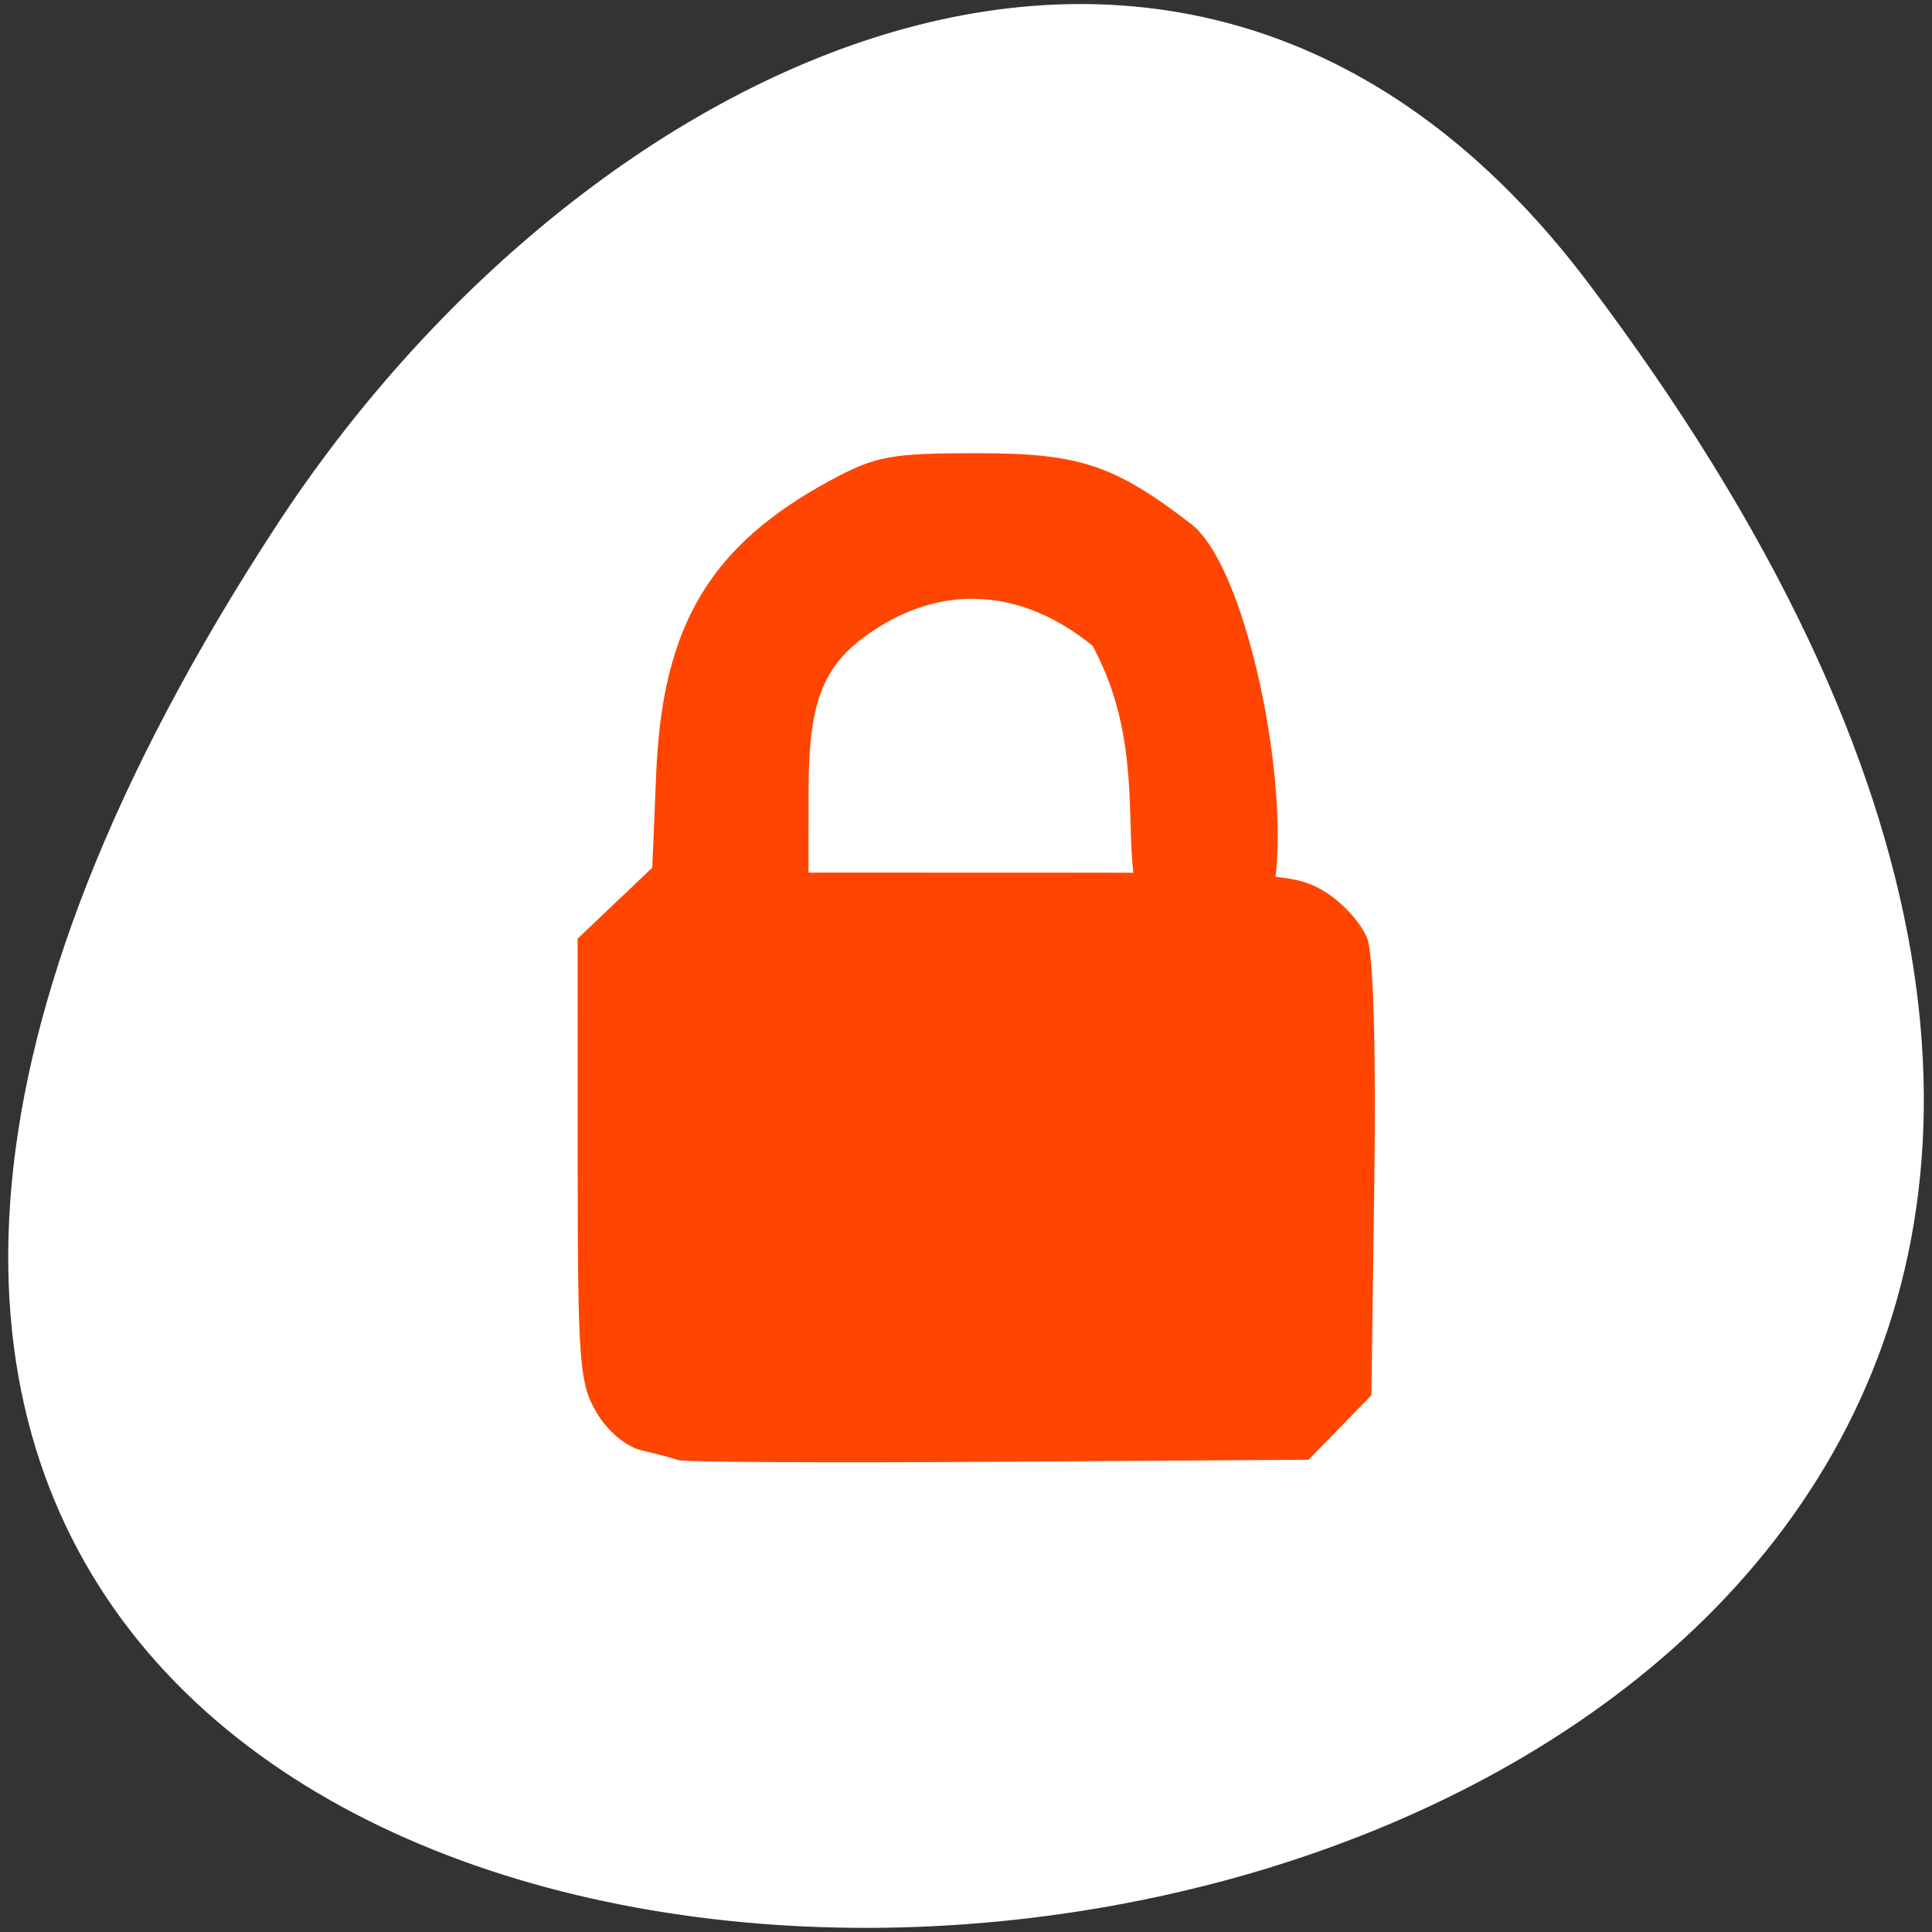<svg xmlns="http://www.w3.org/2000/svg" viewBox="0 0 256 256"><rect x="0" y="0" width="256" height="256" fill="#333333" stroke="none"/><defs><clipPath><path transform="matrix(15.333 0 0 11.5 415 -125.5)" d="m -24 13 c 0 1.105 -0.672 2 -1.5 2 -0.828 0 -1.5 -0.895 -1.5 -2 0 -1.105 0.672 -2 1.5 -2 0.828 0 1.5 0.895 1.5 2 z"/></clipPath></defs><g transform="translate(-0.004 0.55)"><path d="m 323.28 890.82 c 200.11 265.25 -350.59 302.94 -173.86 32.17 40.29 -61.728 120.86 -102.43 173.86 -32.17 z" transform="translate(-112.81 -853.86)" style="fill:#ffffff;color:#000"/><path d="m 89.93 192.94 c -0.701 -0.263 -2.87 -0.84 -4.821 -1.282 -2.112 -0.478 -4.559 -2.508 -6.05 -5.02 -2.293 -3.858 -2.506 -6.694 -2.51 -33.511 l -0.005 -29.3 l 4.944 -4.703 l 4.944 -4.703 l 0.523 -12.51 c 0.819 -19.586 7.124 -30.18 23.1 -38.816 5.965 -3.224 7.954 -3.593 19.396 -3.594 13.556 -0.001 18.16 1.519 28.368 9.369 9.357 7.195 16.279 51.782 7.351 54.802 -24.734 2.848 -8.872 -17.409 -20.396 -38.652 -9.05 -7.38 -19.241 -8.234 -28.464 -2.388 -7.142 4.527 -9.16 9.296 -9.166 21.655 l -0.005 10.788 l 32.19 0.005 c 29.926 0.005 32.486 0.189 36.37 2.616 2.296 1.436 4.765 4.201 5.485 6.145 0.798 2.152 1.159 14.671 0.924 32.01 l -0.386 28.48 l -4.166 4.272 l -4.166 4.272 l -41.09 0.266 c -22.601 0.146 -41.667 0.05 -42.37 -0.213 z" style="fill:#ff4500"/></g></svg>